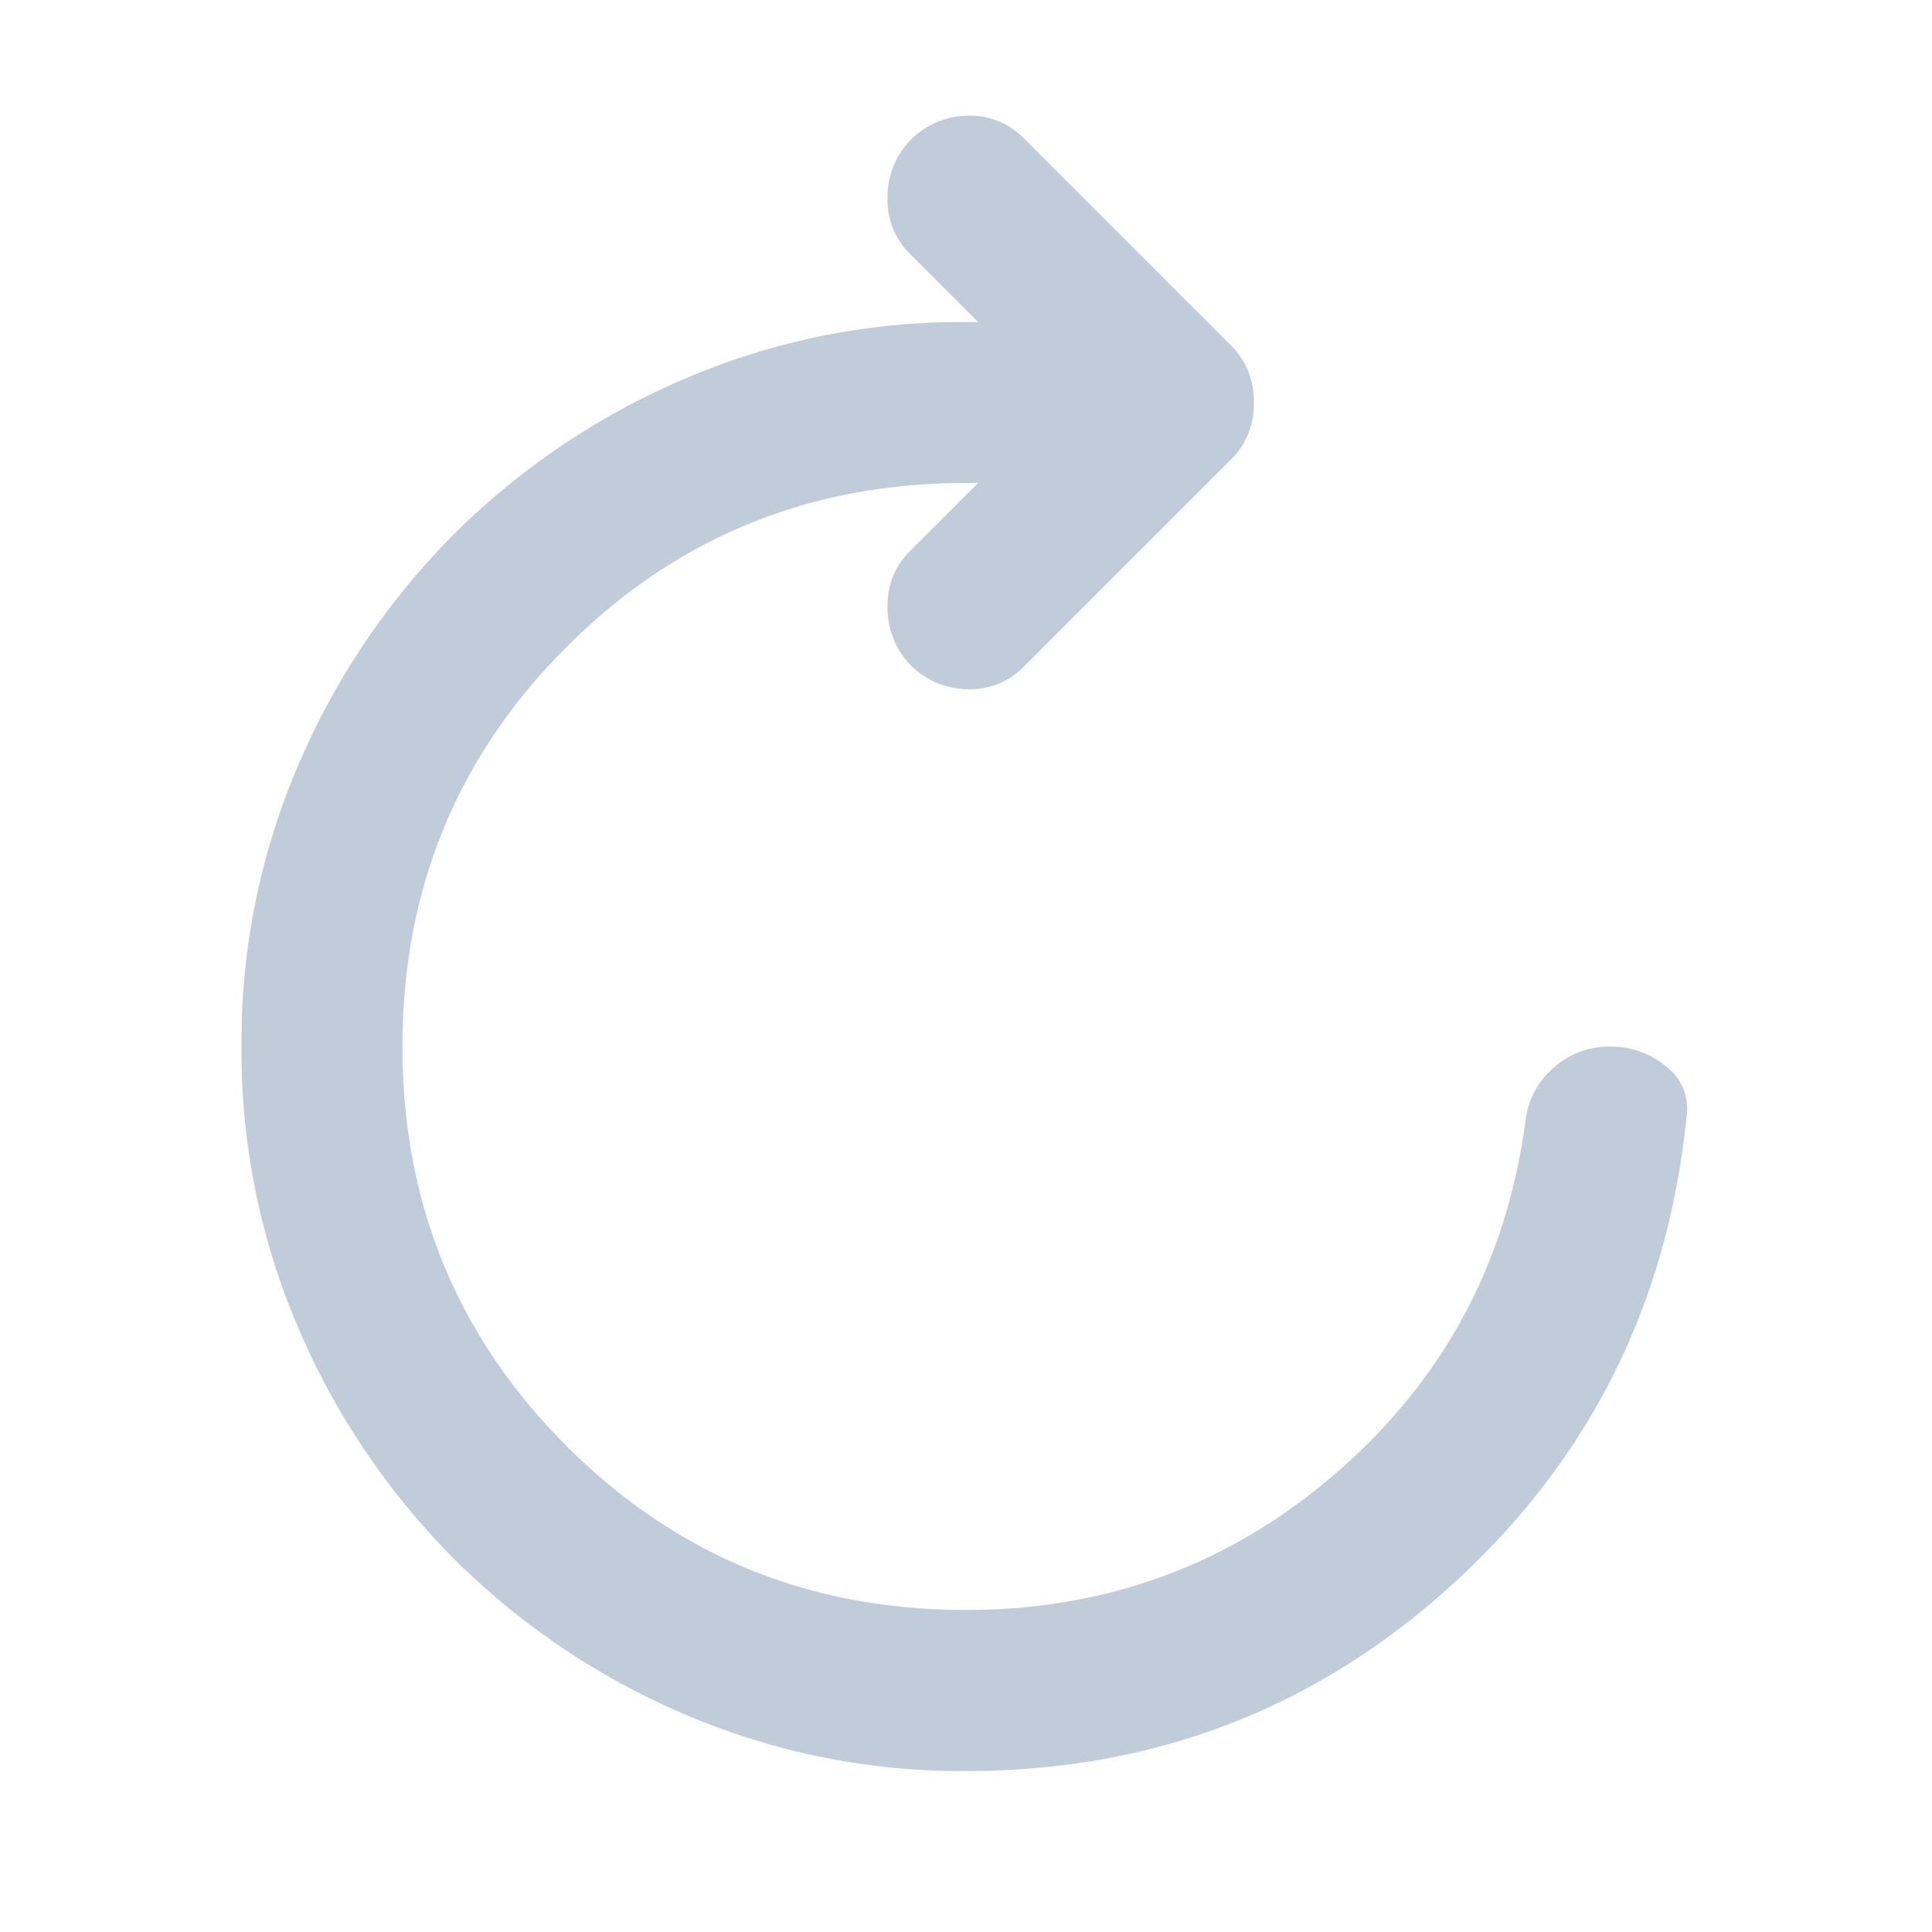 <svg xmlns="http://www.w3.org/2000/svg" width="16" height="16" fill="none" viewBox="0 0 16 16">
  <path fill="#C0CCD9" d="M8 14.667a5.806 5.806 0 0 1-2.342-.475 6.1 6.1 0 0 1-1.9-1.284 6.097 6.097 0 0 1-1.283-1.9A5.804 5.804 0 0 1 2 8.667a5.8 5.8 0 0 1 .475-2.342 6.099 6.099 0 0 1 1.283-1.9 6.099 6.099 0 0 1 1.9-1.283A5.805 5.805 0 0 1 8 2.667h.1L7.533 2.1a.622.622 0 0 1-.183-.458.68.68 0 0 1 .183-.475.68.68 0 0 1 .475-.209.62.62 0 0 1 .475.192L10.2 2.867a.632.632 0 0 1 .183.466.632.632 0 0 1-.183.467L8.483 5.517a.62.62 0 0 1-.475.191.68.68 0 0 1-.475-.208.68.68 0 0 1-.183-.475c0-.183.061-.336.183-.458L8.1 4H8c-1.3 0-2.403.453-3.308 1.358-.906.906-1.359 2.009-1.359 3.309 0 1.3.453 2.402 1.359 3.308.905.906 2.008 1.358 3.308 1.358 1.178 0 2.206-.383 3.083-1.15.878-.766 1.395-1.733 1.55-2.9a.68.68 0 0 1 .234-.441.687.687 0 0 1 .466-.175c.178 0 .334.055.467.166a.44.44 0 0 1 .167.417c-.156 1.544-.8 2.833-1.934 3.867C10.9 14.15 9.556 14.667 8 14.667Z"/>
</svg>
